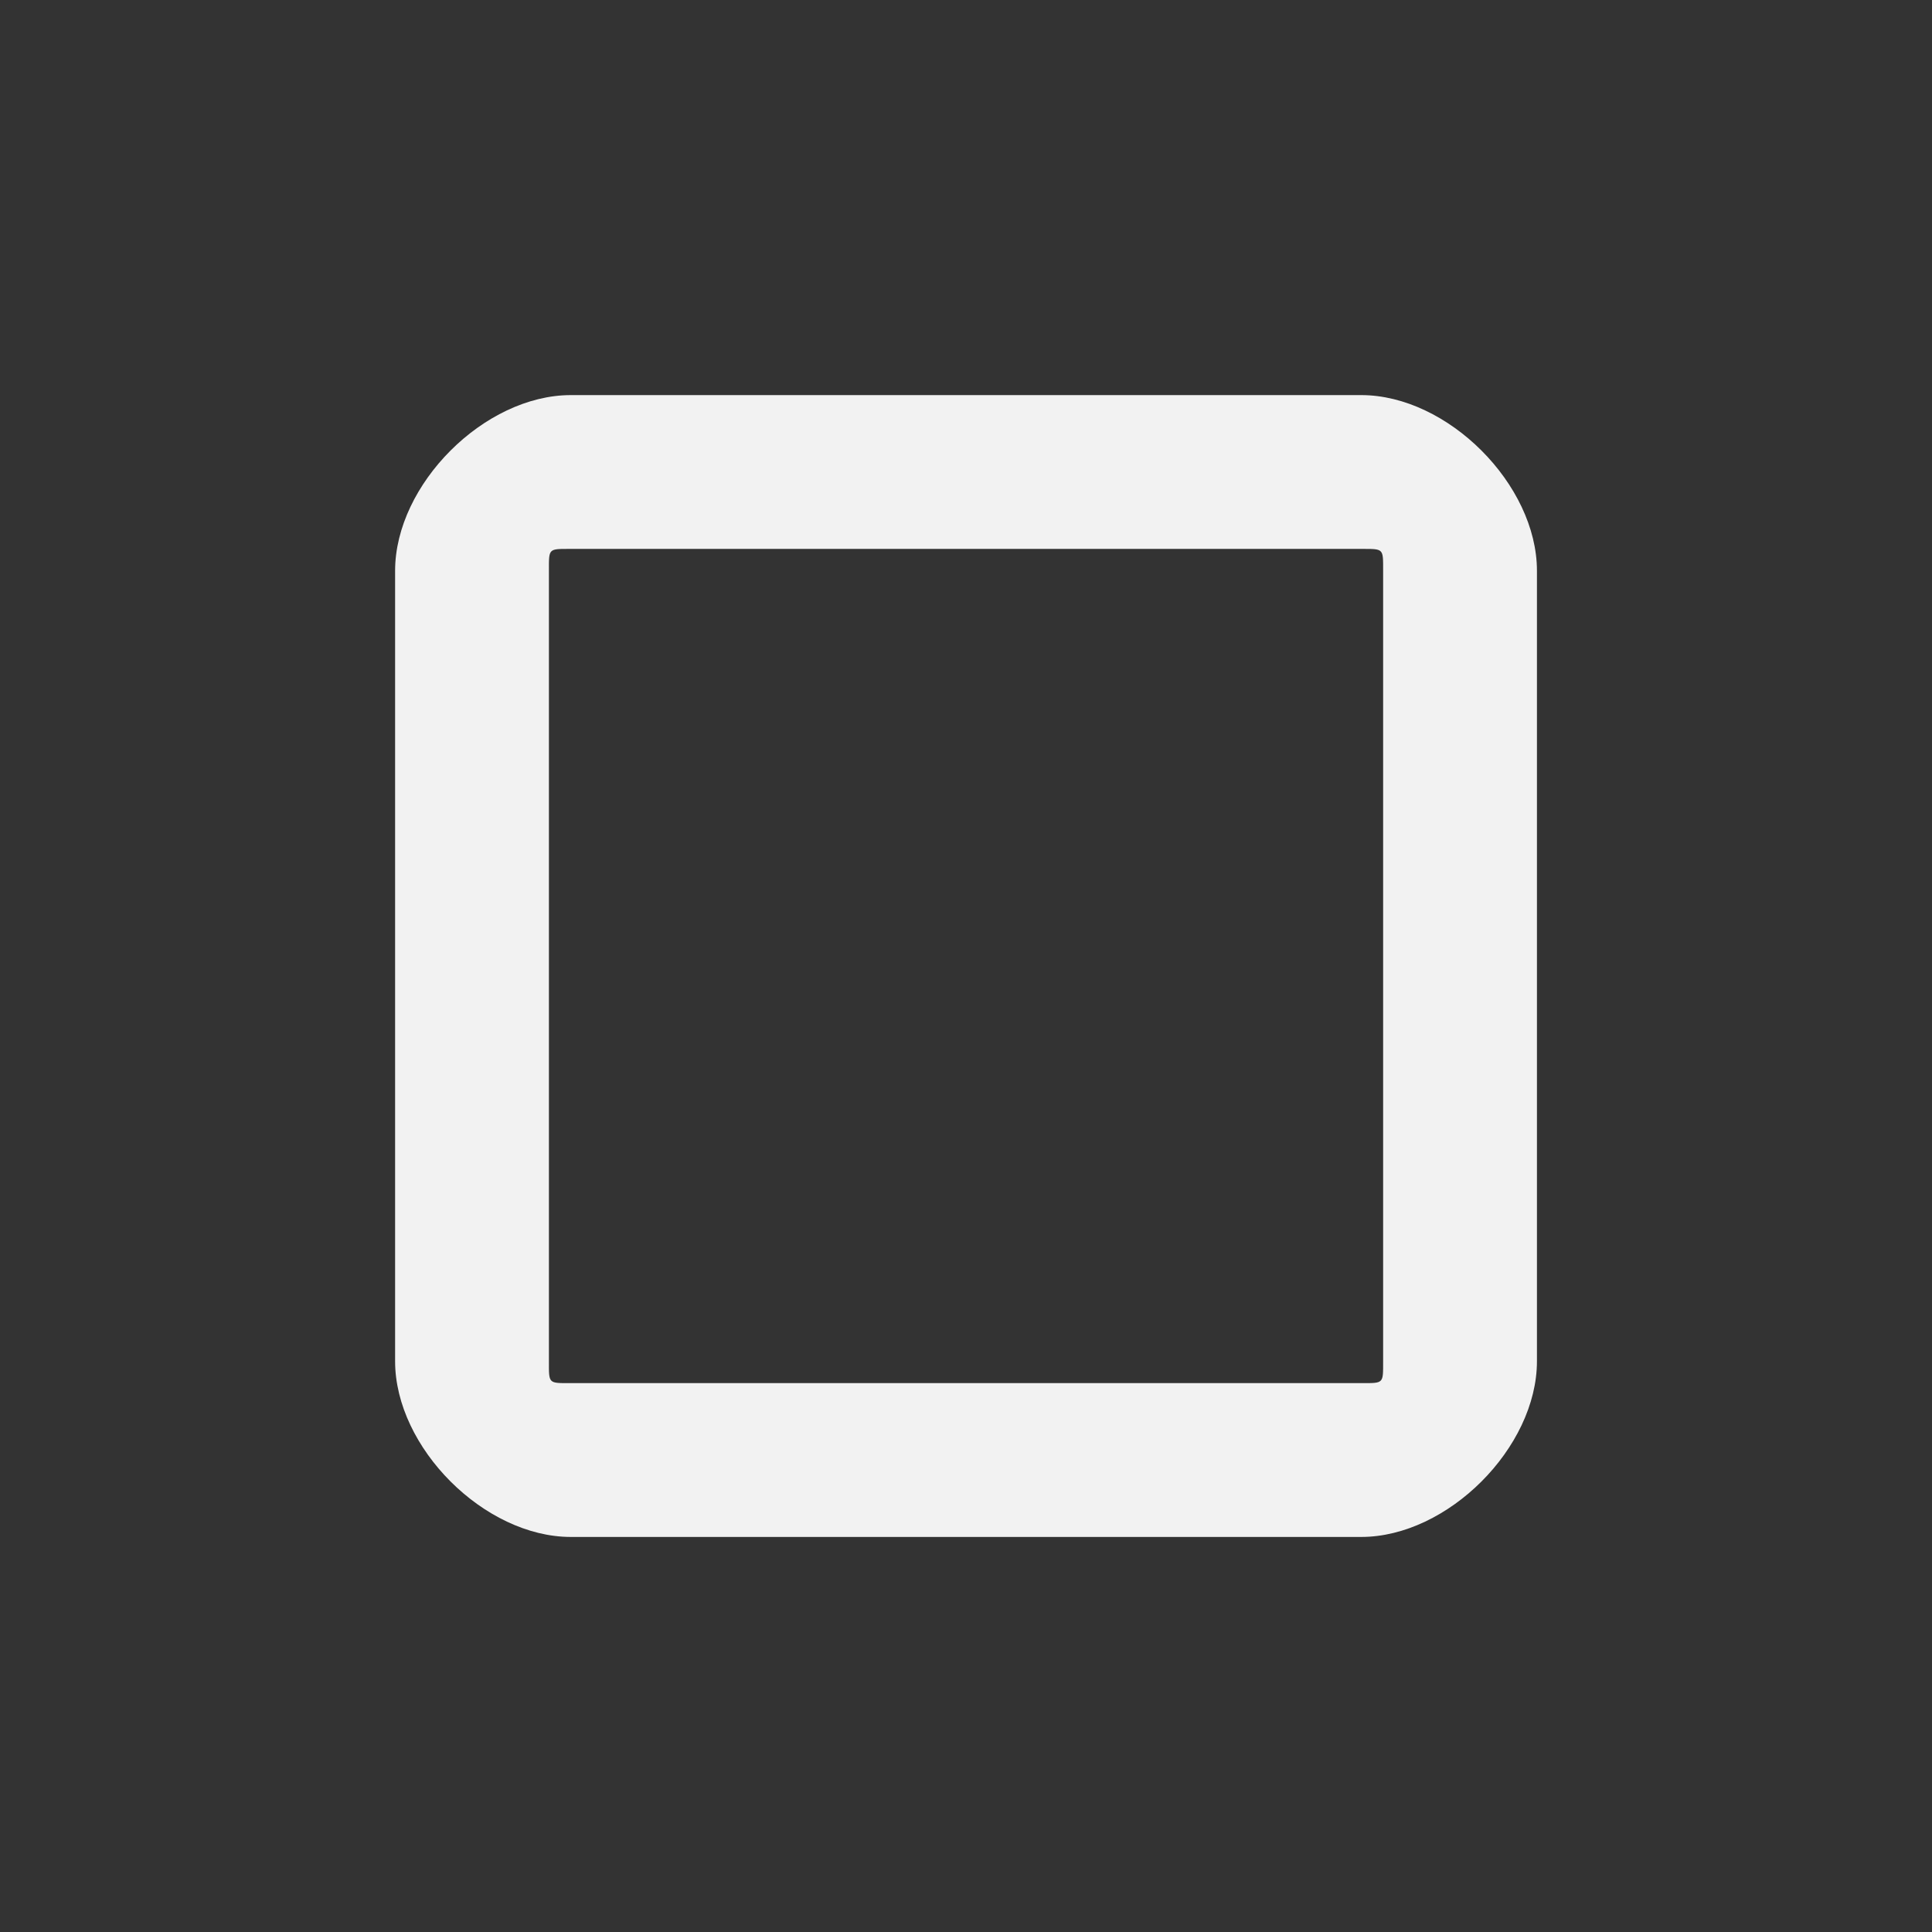 <?xml version='1.0' encoding='UTF-8' standalone='no'?>
<svg baseProfile="tiny" height="8.467mm" version="1.2" viewBox="0 0 88 88" width="8.467mm" xmlns="http://www.w3.org/2000/svg" xmlns:xlink="http://www.w3.org/1999/xlink">
    <rect x="0" y="0" width="88" height="88" fill="#333333" stroke="none"/>
    <style id="current-color-scheme" type="text/css">.ColorScheme-Text {color:#fcfcfc;}</style>
    <title>Qt SVG Document</title>
    <desc>Auto-generated by Klassy window decoration</desc>
    <defs/>
    <g fill="none" fill-rule="evenodd" stroke="black" stroke-linecap="square" stroke-linejoin="bevel" stroke-width="1">
        <g class="ColorScheme-Text" fill="currentColor" fill-opacity="0.95" font-family="Noto Sans" font-size="36.667" font-style="normal" font-weight="400" stroke="none" transform="matrix(4.889,0,0,4.889,0,0)">
            <path d="M3.681,5.318 C3.681,4.513 4.513,3.681 5.318,3.681 L12.682,3.681 C13.487,3.681 14.319,4.513 14.319,5.318 L14.319,12.682 C14.319,13.487 13.487,14.319 12.682,14.319 L5.318,14.319 C4.513,14.319 3.681,13.487 3.681,12.682 L3.681,5.318 M5.114,5.318 L5.114,12.682 C5.114,12.893 5.107,12.886 5.318,12.886 L12.682,12.886 C12.893,12.886 12.886,12.893 12.886,12.682 L12.886,5.318 C12.886,5.107 12.893,5.114 12.682,5.114 L5.318,5.114 C5.107,5.114 5.114,5.107 5.114,5.318 " fill-rule="nonzero" vector-effect="none"/>
        </g>
    </g>
</svg>
